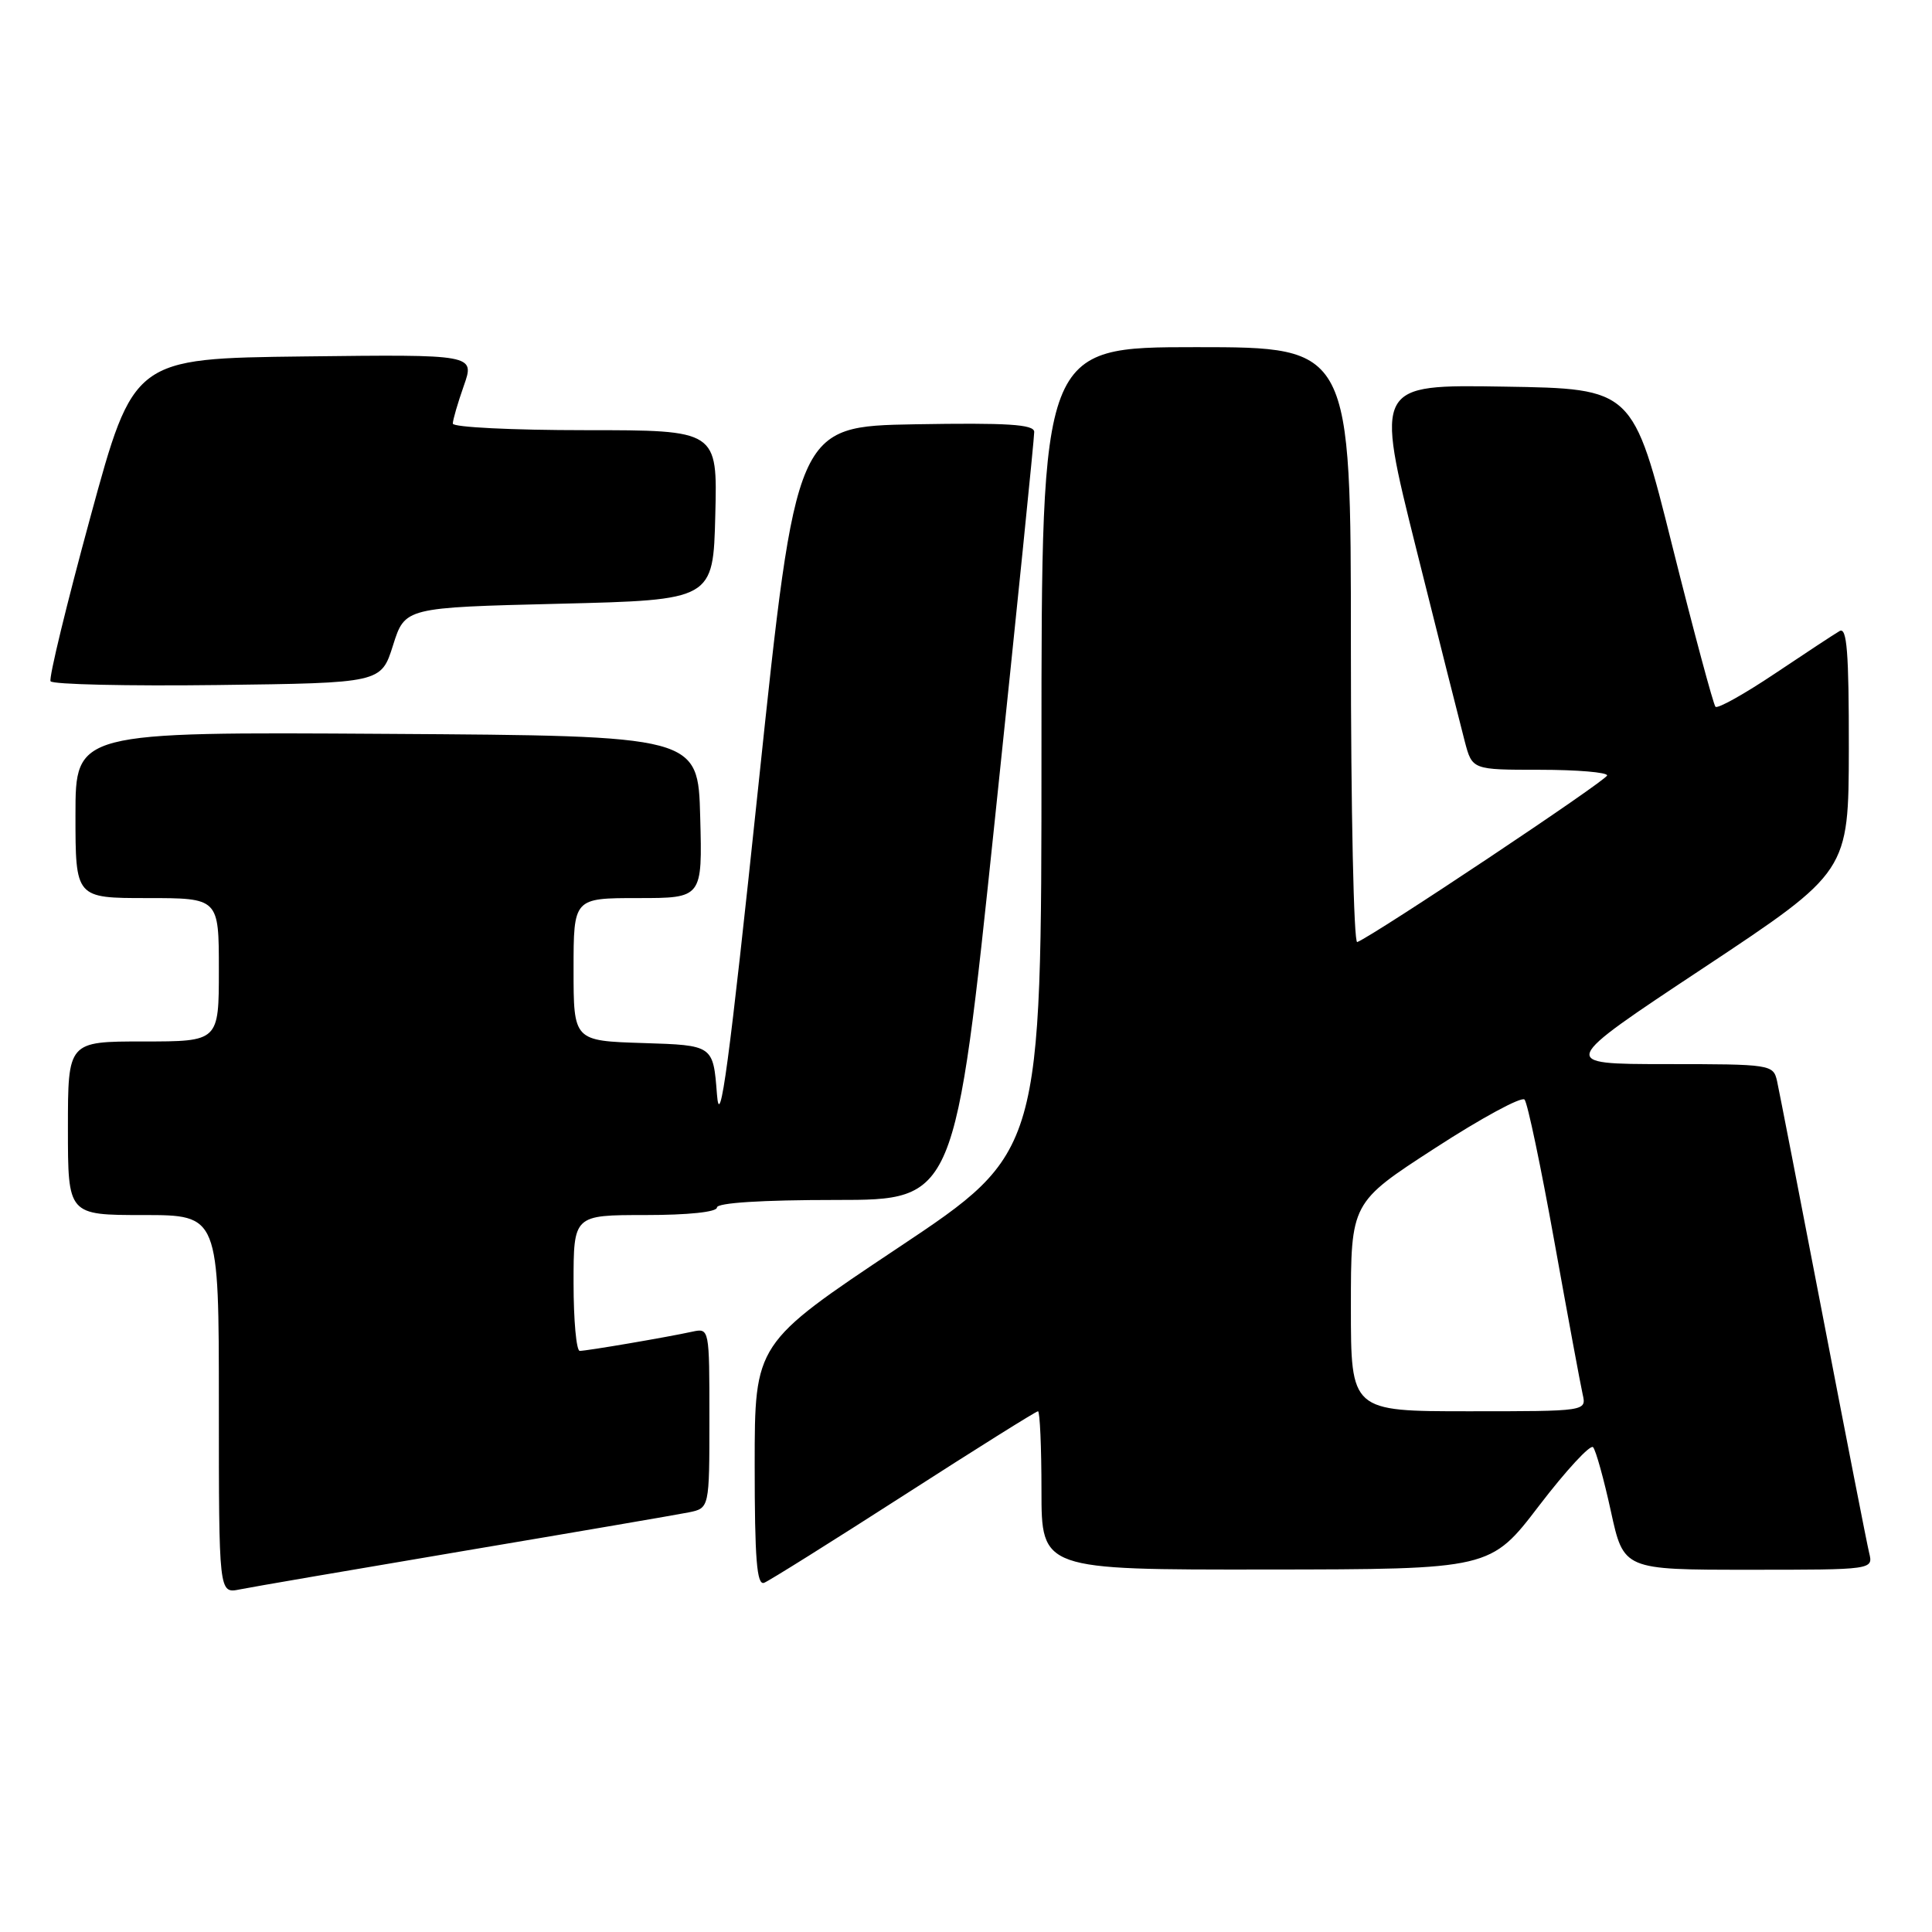 <?xml version="1.0" encoding="UTF-8" standalone="no"?>
<!DOCTYPE svg PUBLIC "-//W3C//DTD SVG 1.1//EN" "http://www.w3.org/Graphics/SVG/1.1/DTD/svg11.dtd" >
<svg xmlns="http://www.w3.org/2000/svg" xmlns:xlink="http://www.w3.org/1999/xlink" version="1.1" viewBox="0 0 256 256">
 <g >
 <path fill="currentColor"
d=" M 61.50 205.50 C 76.35 203.00 89.74 200.70 91.25 200.40 C 94.00 199.84 94.00 199.84 94.00 187.90 C 94.00 176.04 93.99 175.97 91.75 176.45 C 88.43 177.18 77.76 179.00 76.82 179.00 C 76.37 179.00 76.00 174.95 76.00 170.00 C 76.00 161.00 76.00 161.00 85.50 161.00 C 91.17 161.00 95.00 160.60 95.00 160.00 C 95.00 159.38 100.92 159.00 110.77 159.00 C 126.55 159.00 126.55 159.00 131.81 108.75 C 134.71 81.11 137.06 57.93 137.04 57.22 C 137.01 56.23 133.48 56.01 121.25 56.22 C 105.50 56.50 105.50 56.50 100.50 104.00 C 96.59 141.16 95.39 150.08 95.00 145.00 C 94.50 138.50 94.50 138.50 85.25 138.21 C 76.00 137.92 76.00 137.92 76.00 128.46 C 76.00 119.00 76.00 119.00 84.53 119.00 C 93.07 119.00 93.07 119.00 92.78 108.25 C 92.50 97.50 92.50 97.50 51.25 97.24 C 10.00 96.98 10.00 96.98 10.00 107.99 C 10.00 119.00 10.00 119.00 19.50 119.00 C 29.00 119.00 29.00 119.00 29.00 128.50 C 29.00 138.00 29.00 138.00 19.00 138.00 C 9.00 138.00 9.00 138.00 9.00 149.50 C 9.00 161.00 9.00 161.00 19.00 161.00 C 29.00 161.00 29.00 161.00 29.00 186.08 C 29.00 211.16 29.00 211.16 31.75 210.61 C 33.26 210.30 46.65 208.01 61.50 205.50 Z  M 119.79 198.12 C 129.30 192.00 137.28 187.00 137.54 187.00 C 137.79 187.00 138.00 191.72 138.00 197.50 C 138.00 208.00 138.00 208.00 167.75 207.97 C 197.50 207.94 197.50 207.94 203.96 199.48 C 207.52 194.83 210.73 191.36 211.09 191.76 C 211.46 192.17 212.52 195.99 213.45 200.25 C 215.14 208.00 215.14 208.00 231.68 208.00 C 248.22 208.00 248.22 208.00 247.67 205.75 C 247.37 204.51 244.62 190.45 241.55 174.50 C 238.48 158.55 235.74 144.49 235.47 143.25 C 234.97 141.05 234.67 141.00 220.73 141.00 C 206.50 140.99 206.50 140.99 225.73 128.25 C 244.95 115.50 244.95 115.50 244.98 99.19 C 244.99 86.41 244.73 83.04 243.75 83.62 C 243.06 84.02 239.20 86.56 235.17 89.26 C 231.14 91.96 227.60 93.94 227.31 93.65 C 227.03 93.36 224.45 83.76 221.58 72.31 C 216.38 51.50 216.38 51.50 199.30 51.23 C 182.22 50.95 182.22 50.95 187.66 72.73 C 190.65 84.70 193.55 96.19 194.09 98.25 C 195.08 102.00 195.08 102.00 204.04 102.00 C 208.97 102.00 212.98 102.34 212.95 102.75 C 212.91 103.40 182.14 123.91 179.84 124.83 C 179.38 125.02 179.00 107.35 179.00 85.58 C 179.00 46.00 179.00 46.00 158.50 46.00 C 138.00 46.00 138.00 46.00 138.00 99.34 C 138.00 152.68 138.00 152.68 119.00 165.34 C 100.00 178.01 100.00 178.01 100.00 194.11 C 100.00 206.59 100.28 210.10 101.25 209.73 C 101.94 209.46 110.28 204.23 119.79 198.12 Z  M 52.08 85.50 C 53.66 80.50 53.66 80.50 74.08 80.00 C 94.50 79.50 94.50 79.50 94.78 68.25 C 95.07 57.00 95.07 57.00 77.53 57.00 C 67.89 57.00 60.00 56.61 60.00 56.13 C 60.00 55.64 60.66 53.39 61.46 51.11 C 62.92 46.96 62.92 46.96 40.31 47.23 C 17.70 47.50 17.70 47.50 11.98 68.50 C 8.83 80.05 6.45 89.85 6.70 90.27 C 6.94 90.69 16.90 90.92 28.82 90.77 C 50.50 90.50 50.50 90.50 52.08 85.50 Z  M 179.00 173.18 C 179.00 159.35 179.00 159.35 190.15 152.13 C 196.28 148.15 201.62 145.26 202.01 145.70 C 202.41 146.14 204.18 154.60 205.96 164.50 C 207.74 174.40 209.43 183.51 209.71 184.75 C 210.22 187.00 210.22 187.00 194.61 187.00 C 179.00 187.00 179.00 187.00 179.00 173.18 Z "/>
</g>
</svg>